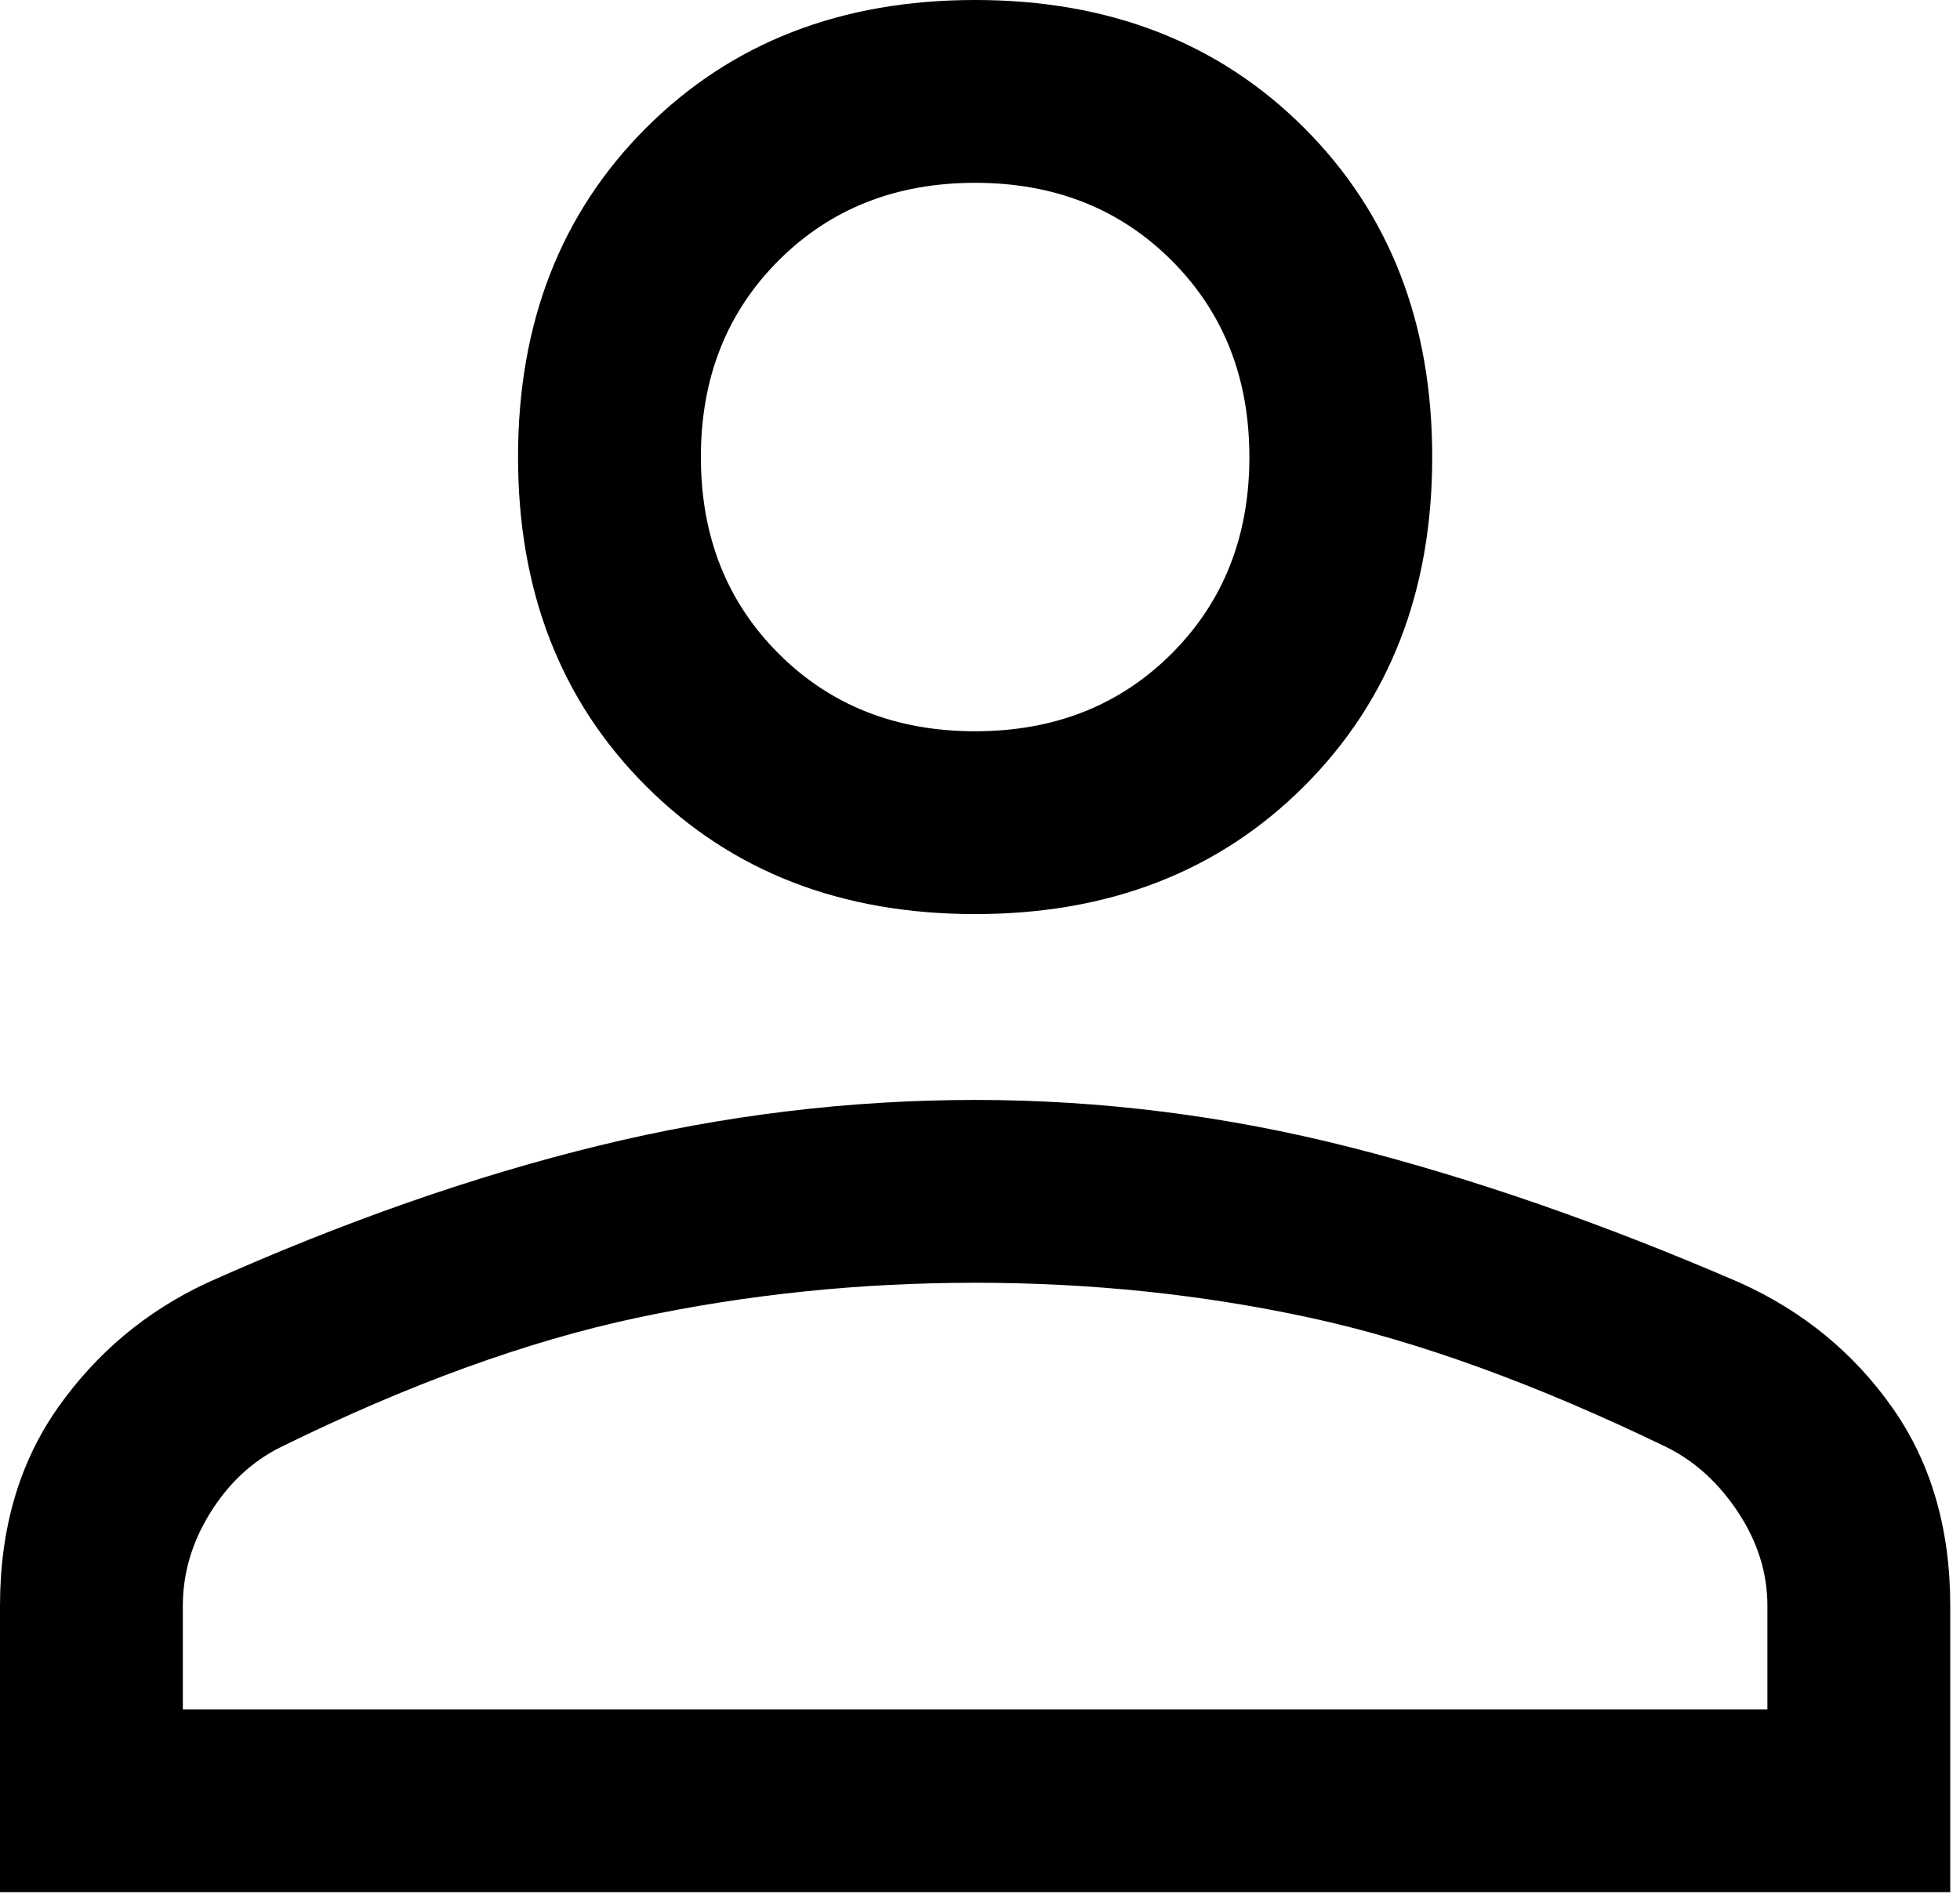 <?xml version="1.0" encoding="UTF-8" standalone="no"?><!DOCTYPE svg PUBLIC "-//W3C//DTD SVG 1.1//EN" "http://www.w3.org/Graphics/SVG/1.1/DTD/svg11.dtd"><svg width="100%" height="100%" viewBox="0 0 134 130" version="1.1" xmlns="http://www.w3.org/2000/svg" xmlns:xlink="http://www.w3.org/1999/xlink" xml:space="preserve" xmlns:serif="http://www.serif.com/" style="fill-rule:evenodd;clip-rule:evenodd;stroke-linejoin:round;stroke-miterlimit:2;"><path d="M66.667,62.5c-9.167,0 -16.667,-2.917 -22.5,-8.75c-5.834,-5.833 -8.75,-13.333 -8.75,-22.5c-0,-9.167 2.916,-16.667 8.75,-22.5c5.833,-5.833 13.333,-8.75 22.5,-8.75c9.166,0 16.666,2.917 22.5,8.75c5.833,5.833 8.75,13.333 8.75,22.5c-0,9.167 -2.917,16.667 -8.75,22.5c-5.834,5.833 -13.334,8.75 -22.5,8.75Zm-66.667,66.875l0,-19.583c0,-5.278 1.319,-9.792 3.958,-13.542c2.639,-3.75 6.042,-6.597 10.209,-8.542c9.305,-4.166 18.229,-7.291 26.77,-9.375c8.542,-2.083 17.119,-3.125 25.73,-3.125c8.611,0 17.152,1.077 25.625,3.23c8.472,2.152 17.361,5.243 26.666,9.27c4.306,1.945 7.778,4.792 10.417,8.542c2.639,3.75 3.958,8.264 3.958,13.542l0,19.583l-133.333,0Zm12.5,-12.5l108.333,0l0,-7.083c0,-2.223 -0.659,-4.341 -1.979,-6.355c-1.319,-2.013 -2.951,-3.506 -4.896,-4.479c-8.889,-4.305 -17.014,-7.257 -24.375,-8.854c-7.361,-1.597 -15,-2.396 -22.916,-2.396c-7.917,0 -15.625,0.799 -23.125,2.396c-7.5,1.597 -15.625,4.549 -24.375,8.854c-1.945,0.973 -3.542,2.466 -4.792,4.48c-1.25,2.013 -1.875,4.131 -1.875,6.354l-0,7.083Zm54.167,-66.875c5.416,0 9.895,-1.771 13.437,-5.312c3.542,-3.542 5.313,-8.021 5.313,-13.438c-0,-5.417 -1.771,-9.896 -5.313,-13.437c-3.541,-3.542 -8.021,-5.313 -13.437,-5.313c-5.417,0 -9.896,1.771 -13.438,5.313c-3.541,3.541 -5.312,8.02 -5.312,13.437c-0,5.417 1.771,9.896 5.312,13.438c3.542,3.541 8.021,5.312 13.438,5.312Z" style="fill-rule:nonzero;"/></svg>